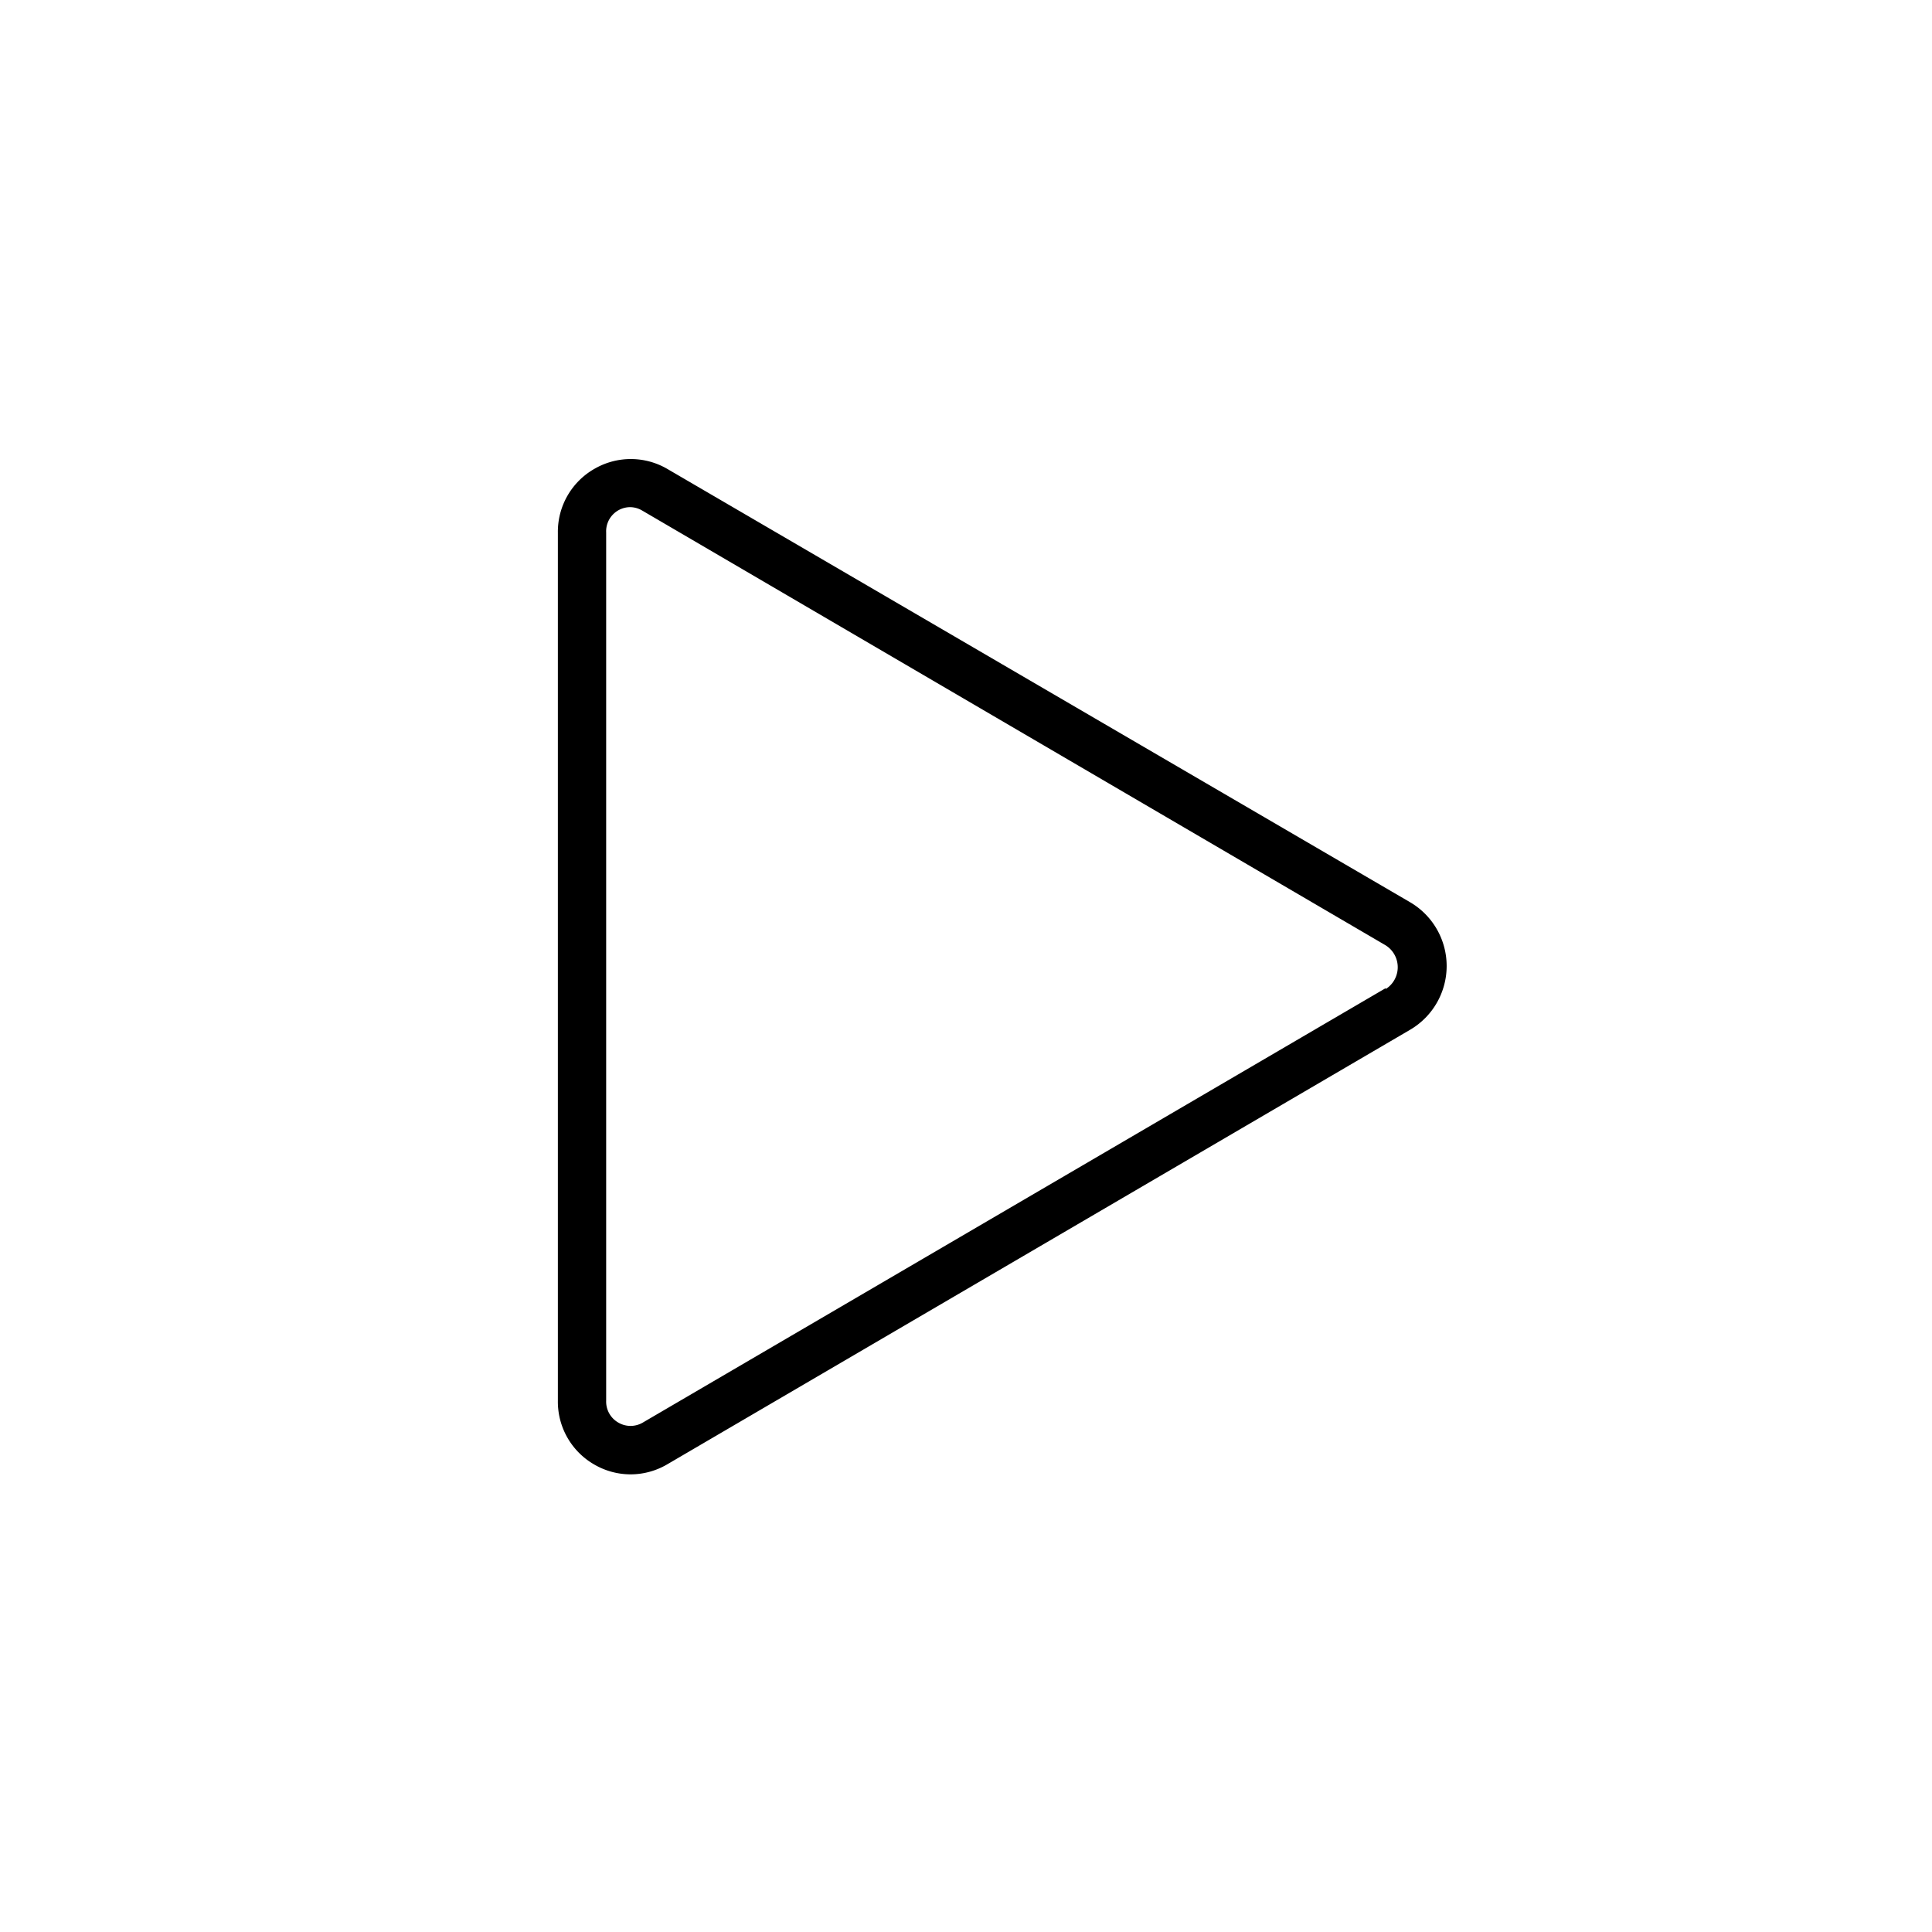 <svg id="Icons" xmlns="http://www.w3.org/2000/svg" viewBox="0 0 80 80"><title>VW_Icon_Play_M</title><path d="M58.39,37.36,27.62,19.41a3,3,0,0,0-3,0,3,3,0,0,0-1.52,2.65V58a3,3,0,0,0,1.52,2.65,3,3,0,0,0,1.49.4,3,3,0,0,0,1.51-.41l30.77-18a3.06,3.06,0,0,0,0-5.28Zm-1,3.55-30.78,18a1,1,0,0,1-1,0A1,1,0,0,1,25.1,58V22.05a1,1,0,0,1,1-1.05,1,1,0,0,1,.49.14l30.78,18a1.07,1.07,0,0,1,0,1.82Z"/></svg>
